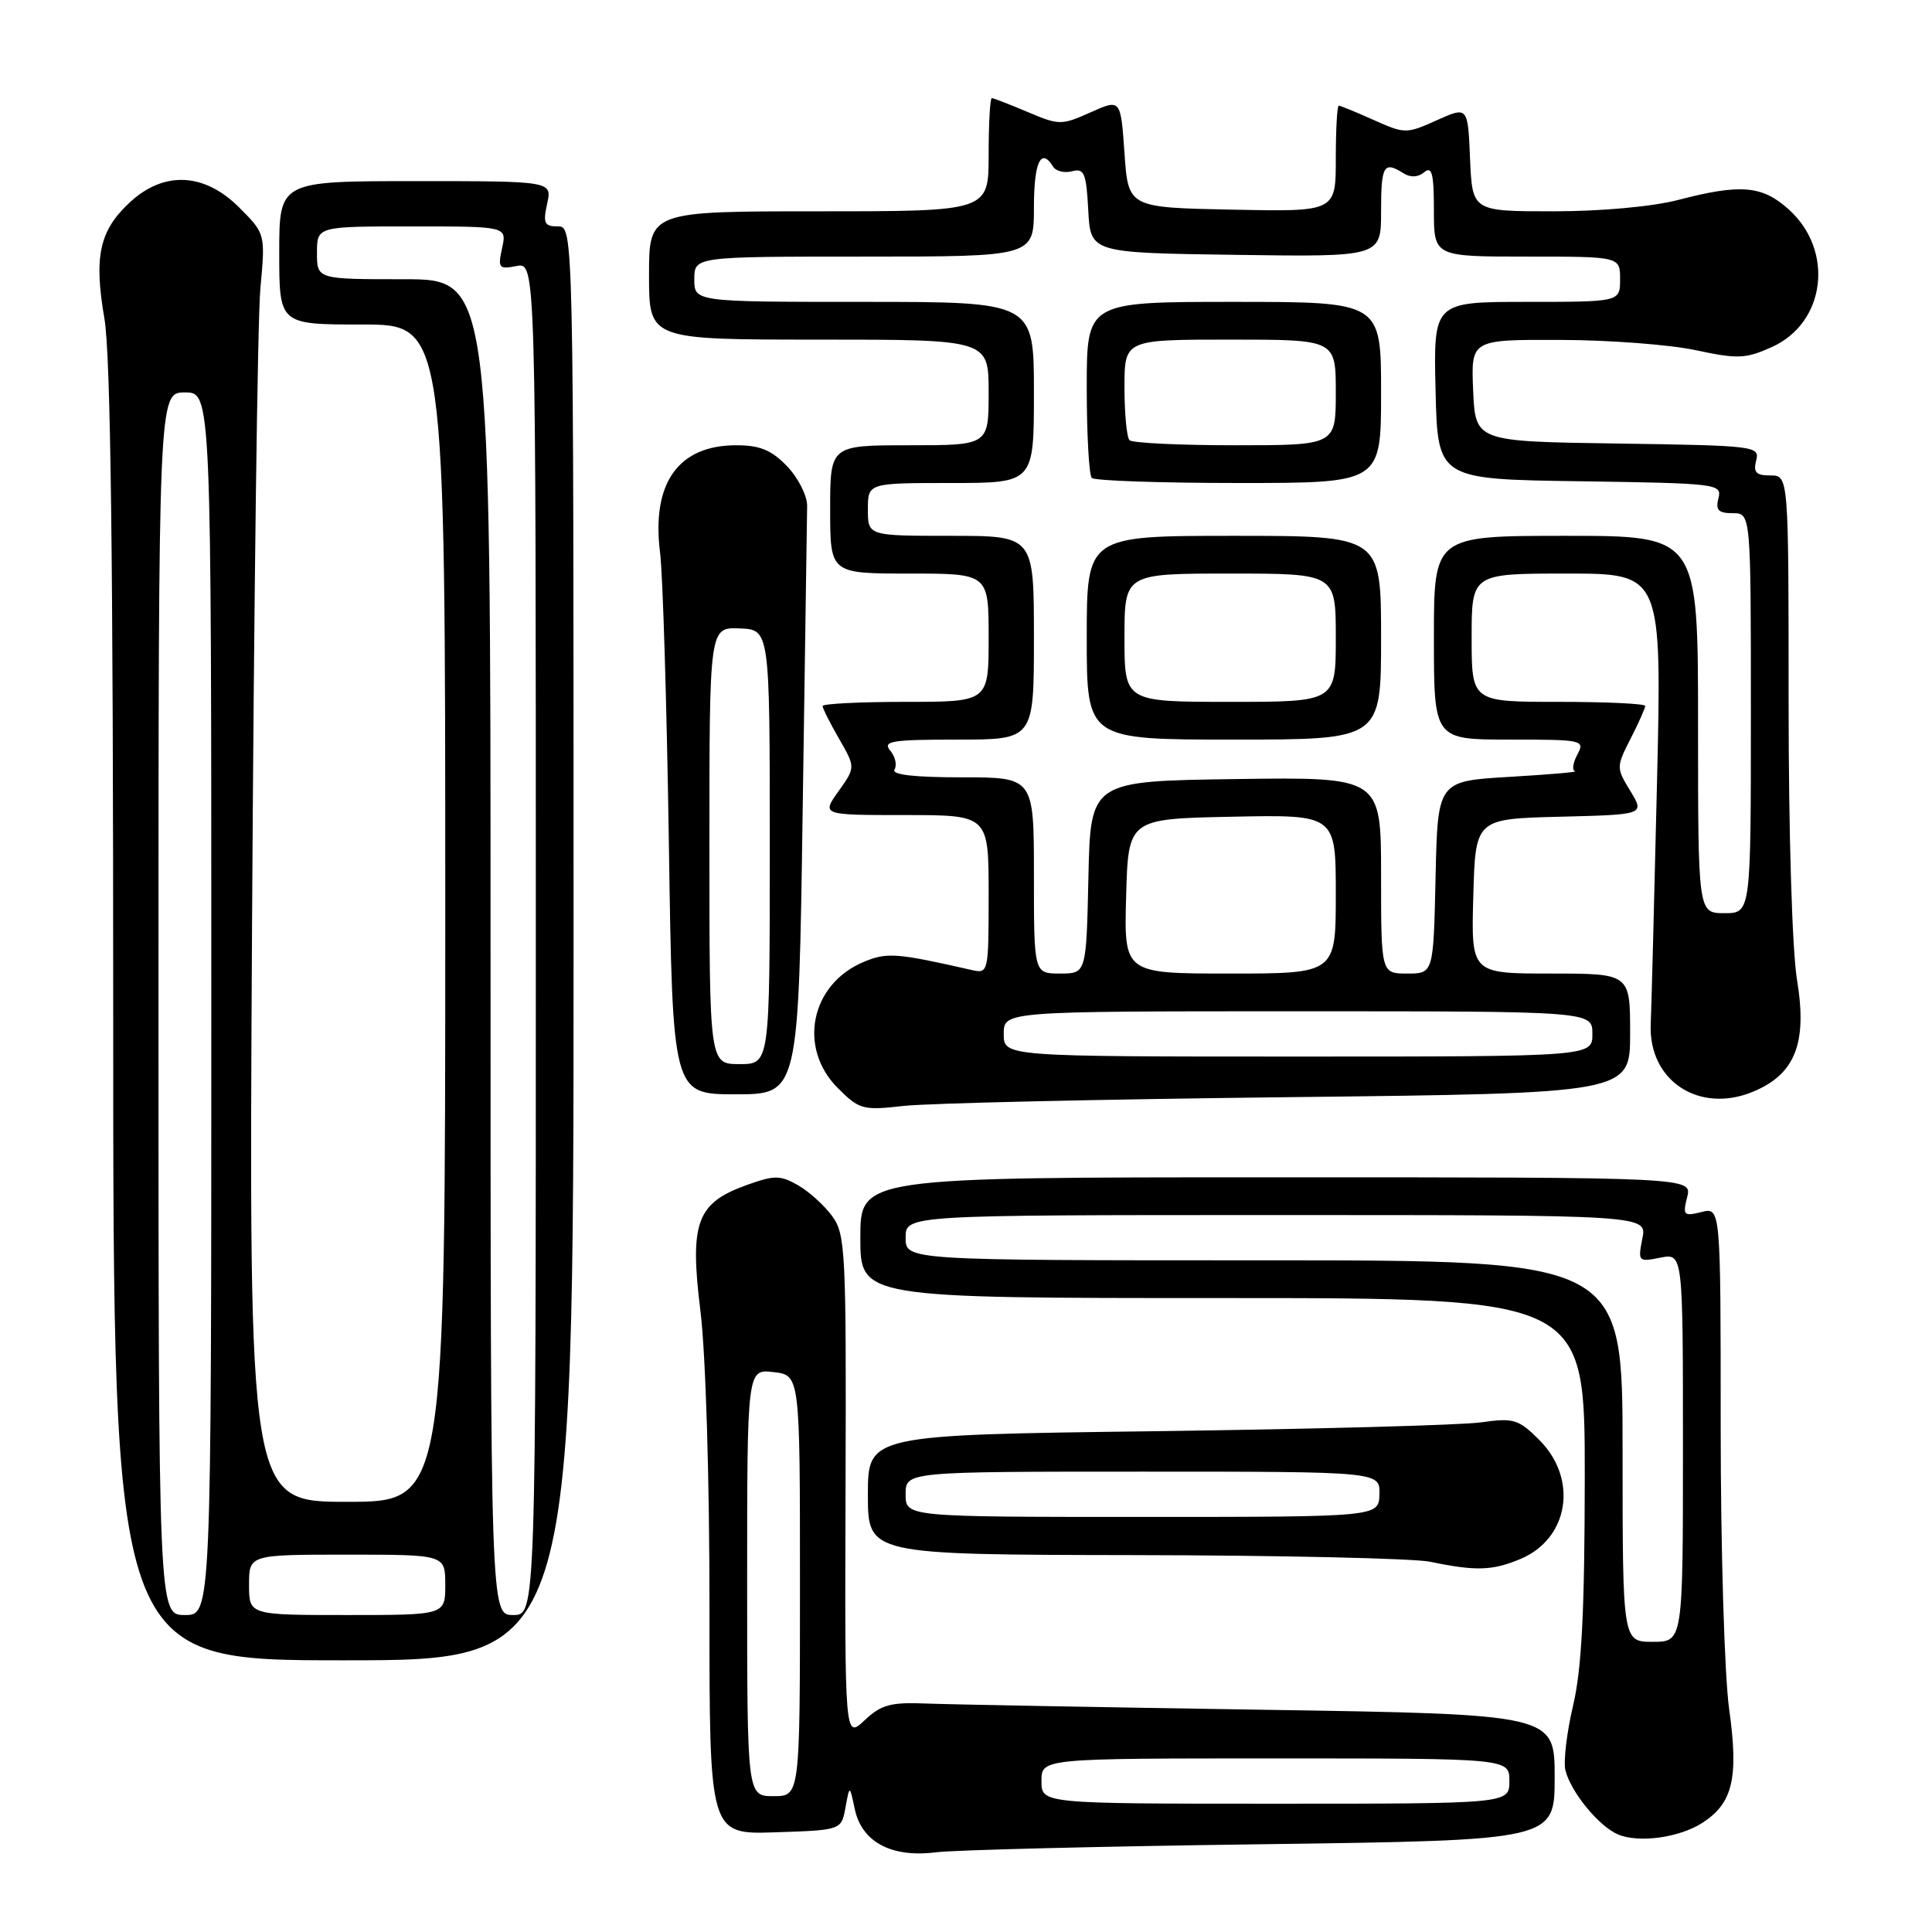 <?xml version="1.0" encoding="UTF-8" standalone="no"?>
<!DOCTYPE svg PUBLIC "-//W3C//DTD SVG 1.1//EN" "http://www.w3.org/Graphics/SVG/1.1/DTD/svg11.dtd" >
<svg xmlns="http://www.w3.org/2000/svg" xmlns:xlink="http://www.w3.org/1999/xlink" version="1.1" viewBox="0 0 256 256">
 <g >
 <path fill="currentColor"
d=" M 167.25 244.37 C 206.00 243.85 206.00 243.85 206.00 235.50 C 206.00 227.15 206.00 227.15 167.25 226.55 C 145.94 226.22 125.95 225.85 122.83 225.73 C 118.01 225.53 116.77 225.87 114.55 227.96 C 111.93 230.41 111.93 230.41 112.04 197.04 C 112.14 165.60 112.04 163.53 110.23 161.09 C 109.17 159.66 107.13 157.83 105.69 157.02 C 103.38 155.71 102.60 155.71 98.95 157.02 C 92.30 159.40 91.36 161.98 92.81 173.70 C 93.51 179.41 94.02 195.93 94.01 213.29 C 94.00 243.08 94.00 243.08 102.74 242.79 C 111.49 242.50 111.49 242.50 112.03 239.50 C 112.58 236.50 112.58 236.50 113.26 239.70 C 114.18 244.08 118.12 246.18 124.00 245.44 C 126.47 245.13 145.94 244.65 167.25 244.37 Z  M 225.65 241.49 C 229.62 238.89 230.39 235.56 229.12 226.45 C 228.50 222.01 228.00 205.28 228.00 189.18 C 228.00 159.96 228.00 159.96 225.45 160.60 C 223.10 161.19 222.95 161.03 223.56 158.62 C 224.22 156.00 224.22 156.00 169.11 156.00 C 114.00 156.00 114.00 156.00 114.00 164.00 C 114.00 172.00 114.00 172.00 162.00 172.00 C 210.00 172.00 210.00 172.00 209.99 195.75 C 209.97 213.54 209.59 221.13 208.44 226.00 C 207.60 229.57 207.14 233.44 207.43 234.59 C 208.16 237.48 211.85 241.99 214.39 243.07 C 217.17 244.25 222.60 243.49 225.65 241.49 Z  M 76.00 125.00 C 76.00 30.00 76.00 30.00 73.92 30.00 C 72.13 30.00 71.93 29.58 72.50 27.00 C 73.16 24.00 73.16 24.00 55.08 24.00 C 37.00 24.00 37.00 24.00 37.00 33.50 C 37.00 43.00 37.00 43.00 48.00 43.00 C 59.00 43.00 59.00 43.00 59.00 121.00 C 59.00 199.00 59.00 199.00 45.98 199.00 C 32.96 199.00 32.96 199.00 33.40 122.25 C 33.64 80.04 34.13 42.23 34.50 38.23 C 35.17 30.97 35.17 30.97 31.68 27.48 C 27.06 22.86 21.69 22.62 17.16 26.85 C 13.16 30.59 12.42 34.01 13.84 42.24 C 14.66 47.05 15.00 74.02 15.00 134.52 C 15.00 220.00 15.00 220.00 45.50 220.00 C 76.00 220.00 76.00 220.00 76.00 125.00 Z  M 201.45 206.58 C 207.88 203.90 209.15 196.00 203.98 190.82 C 201.20 188.04 200.58 187.86 196.23 188.47 C 193.63 188.84 174.29 189.36 153.25 189.64 C 115.00 190.13 115.00 190.13 115.00 198.06 C 115.00 206.00 115.00 206.00 150.25 206.06 C 169.64 206.09 187.30 206.49 189.50 206.94 C 195.56 208.20 197.75 208.13 201.45 206.58 Z  M 170.75 145.38 C 216.00 144.87 216.00 144.87 216.00 136.94 C 216.00 129.00 216.00 129.00 205.47 129.00 C 194.93 129.00 194.93 129.00 195.22 118.75 C 195.50 108.50 195.50 108.50 206.72 108.22 C 217.93 107.94 217.93 107.94 216.03 104.81 C 214.15 101.73 214.16 101.62 216.06 97.88 C 217.13 95.79 218.00 93.84 218.00 93.54 C 218.00 93.24 212.82 93.00 206.50 93.00 C 195.00 93.00 195.00 93.00 195.00 84.50 C 195.00 76.00 195.00 76.00 207.61 76.00 C 220.21 76.00 220.21 76.00 219.56 103.75 C 219.20 119.01 218.83 133.39 218.73 135.70 C 218.41 143.21 225.15 147.64 232.33 144.64 C 237.88 142.32 239.49 138.21 238.12 129.88 C 237.47 125.96 237.00 110.50 237.00 93.06 C 237.00 63.00 237.00 63.00 234.59 63.00 C 232.69 63.00 232.30 62.59 232.70 61.02 C 233.20 59.11 232.59 59.04 214.36 58.77 C 195.50 58.50 195.50 58.50 195.20 51.75 C 194.91 45.00 194.91 45.00 206.70 45.04 C 213.19 45.05 221.29 45.67 224.69 46.40 C 230.24 47.59 231.30 47.55 234.77 45.99 C 241.91 42.79 243.09 33.22 237.02 27.75 C 233.50 24.58 230.65 24.33 222.34 26.50 C 218.95 27.38 212.16 28.00 205.83 28.00 C 195.09 28.00 195.09 28.00 194.79 21.04 C 194.50 14.09 194.50 14.09 190.37 15.94 C 186.35 17.75 186.14 17.74 182.02 15.90 C 179.69 14.85 177.61 14.00 177.39 14.00 C 177.18 14.00 177.00 17.16 177.00 21.03 C 177.00 28.06 177.00 28.06 163.25 27.78 C 149.50 27.50 149.50 27.50 149.00 20.30 C 148.50 13.10 148.50 13.10 144.50 14.89 C 140.65 16.61 140.34 16.61 136.17 14.84 C 133.78 13.83 131.65 13.00 131.42 13.00 C 131.19 13.00 131.00 16.38 131.00 20.50 C 131.00 28.00 131.00 28.00 108.50 28.00 C 86.00 28.00 86.00 28.00 86.00 36.50 C 86.00 45.00 86.00 45.00 108.50 45.00 C 131.00 45.00 131.00 45.00 131.00 52.00 C 131.00 59.00 131.00 59.00 120.50 59.00 C 110.00 59.00 110.00 59.00 110.00 67.50 C 110.00 76.00 110.00 76.00 120.50 76.00 C 131.00 76.00 131.00 76.00 131.00 84.50 C 131.00 93.00 131.00 93.00 120.00 93.00 C 113.95 93.00 109.00 93.25 109.00 93.55 C 109.00 93.86 109.98 95.81 111.18 97.89 C 113.36 101.68 113.36 101.68 111.11 104.84 C 108.86 108.00 108.86 108.00 119.93 108.00 C 131.00 108.00 131.00 108.00 131.00 118.52 C 131.00 128.91 130.97 129.03 128.75 128.53 C 118.77 126.26 117.53 126.17 114.44 127.46 C 107.41 130.40 105.68 138.84 111.01 144.17 C 113.87 147.03 114.33 147.15 119.76 146.54 C 122.92 146.18 145.86 145.66 170.75 145.38 Z  M 106.36 107.25 C 106.66 86.49 106.92 68.40 106.95 67.05 C 106.97 65.70 105.78 63.34 104.31 61.80 C 102.23 59.63 100.71 59.00 97.54 59.00 C 89.88 59.00 86.31 64.02 87.46 73.20 C 87.83 76.11 88.35 93.46 88.63 111.75 C 89.12 145.00 89.12 145.00 97.47 145.00 C 105.82 145.00 105.82 145.00 106.36 107.25 Z  M 138.00 236.00 C 138.00 233.00 138.00 233.00 169.00 233.00 C 200.00 233.00 200.00 233.00 200.00 236.00 C 200.00 239.00 200.00 239.00 169.00 239.00 C 138.00 239.00 138.00 239.00 138.00 236.00 Z  M 99.00 209.70 C 99.00 181.40 99.00 181.40 102.50 181.81 C 106.00 182.22 106.00 182.22 106.00 210.11 C 106.00 238.00 106.00 238.00 102.50 238.00 C 99.00 238.00 99.00 238.00 99.00 209.70 Z  M 215.00 192.27 C 215.00 167.00 215.00 167.00 167.50 167.00 C 120.00 167.00 120.00 167.00 120.00 164.00 C 120.00 161.00 120.00 161.00 169.12 161.00 C 218.25 161.00 218.25 161.00 217.62 164.12 C 217.02 167.16 217.09 167.23 220.00 166.65 C 223.00 166.05 223.00 166.05 223.00 191.80 C 223.00 217.55 223.00 217.55 219.00 217.55 C 215.00 217.55 215.00 217.55 215.00 192.27 Z  M 21.00 133.00 C 21.00 52.00 21.00 52.00 24.50 52.00 C 28.00 52.00 28.00 52.00 28.00 133.00 C 28.00 214.00 28.00 214.00 24.50 214.00 C 21.00 214.00 21.00 214.00 21.00 133.00 Z  M 33.00 210.00 C 33.00 206.00 33.00 206.00 46.00 206.00 C 59.00 206.00 59.00 206.00 59.00 210.00 C 59.00 214.00 59.00 214.00 46.00 214.00 C 33.00 214.00 33.00 214.00 33.00 210.00 Z  M 65.00 125.50 C 65.00 37.00 65.00 37.00 53.50 37.00 C 42.00 37.00 42.00 37.00 42.00 33.50 C 42.00 30.00 42.00 30.00 54.58 30.00 C 67.16 30.00 67.16 30.00 66.53 32.87 C 65.95 35.53 66.09 35.71 68.45 35.25 C 71.00 34.77 71.00 34.77 71.00 124.38 C 71.00 214.00 71.00 214.00 68.00 214.00 C 65.00 214.00 65.00 214.00 65.00 125.50 Z  M 120.00 198.00 C 120.00 195.00 120.00 195.00 151.43 195.00 C 182.87 195.00 182.87 195.00 182.78 198.00 C 182.70 201.00 182.70 201.00 151.35 201.00 C 120.00 201.00 120.00 201.00 120.00 198.00 Z  M 133.00 137.00 C 133.00 134.00 133.00 134.00 172.00 134.00 C 211.00 134.00 211.00 134.00 211.00 137.00 C 211.00 140.00 211.00 140.00 172.00 140.00 C 133.00 140.00 133.00 140.00 133.00 137.00 Z  M 137.00 116.00 C 137.00 103.00 137.00 103.00 127.44 103.00 C 121.06 103.00 118.10 102.65 118.53 101.96 C 118.88 101.38 118.63 100.26 117.96 99.46 C 116.92 98.20 118.13 98.00 126.88 98.00 C 137.00 98.00 137.00 98.00 137.00 84.50 C 137.00 71.00 137.00 71.00 126.00 71.00 C 115.00 71.00 115.00 71.00 115.00 67.50 C 115.00 64.00 115.00 64.00 126.00 64.00 C 137.00 64.00 137.00 64.00 137.00 52.00 C 137.00 40.00 137.00 40.00 114.50 40.00 C 92.00 40.00 92.00 40.00 92.00 37.00 C 92.00 34.00 92.00 34.00 114.50 34.00 C 137.00 34.00 137.00 34.00 137.00 27.50 C 137.00 21.47 137.94 19.47 139.55 22.09 C 139.92 22.69 141.05 22.96 142.07 22.69 C 143.67 22.27 143.94 22.94 144.20 27.86 C 144.50 33.50 144.50 33.50 163.75 33.77 C 183.00 34.04 183.00 34.04 183.00 28.02 C 183.00 21.91 183.35 21.30 185.97 22.96 C 186.90 23.55 187.90 23.50 188.72 22.82 C 189.74 21.97 190.00 23.01 190.00 27.88 C 190.00 34.00 190.00 34.00 202.33 34.00 C 214.67 34.00 214.67 34.00 214.67 37.00 C 214.67 40.00 214.67 40.00 202.30 40.00 C 189.94 40.00 189.94 40.00 190.22 51.75 C 190.50 63.50 190.50 63.50 209.36 63.77 C 227.59 64.04 228.20 64.11 227.70 66.02 C 227.30 67.59 227.69 68.00 229.59 68.00 C 232.00 68.00 232.00 68.00 232.00 94.50 C 232.00 121.00 232.00 121.00 228.50 121.00 C 225.00 121.00 225.00 121.00 225.00 96.00 C 225.00 71.00 225.00 71.00 207.50 71.00 C 190.00 71.00 190.00 71.00 190.00 84.50 C 190.00 98.00 190.00 98.00 200.04 98.00 C 209.76 98.00 210.04 98.06 209.00 100.00 C 208.41 101.10 208.28 102.09 208.71 102.19 C 209.15 102.30 205.22 102.63 200.00 102.94 C 190.50 103.50 190.50 103.50 190.22 116.25 C 189.94 129.00 189.94 129.00 186.47 129.00 C 183.00 129.00 183.00 129.00 183.00 115.98 C 183.00 102.96 183.00 102.96 163.75 103.23 C 144.50 103.50 144.50 103.50 144.22 116.25 C 143.94 129.00 143.94 129.00 140.47 129.00 C 137.00 129.00 137.00 129.00 137.00 116.00 Z  M 183.00 84.50 C 183.00 71.00 183.00 71.00 163.50 71.00 C 144.00 71.00 144.00 71.00 144.00 84.50 C 144.00 98.00 144.00 98.00 163.50 98.00 C 183.00 98.00 183.00 98.00 183.00 84.50 Z  M 183.00 52.00 C 183.00 40.00 183.00 40.00 163.50 40.00 C 144.00 40.00 144.00 40.00 144.00 51.33 C 144.00 57.57 144.30 62.97 144.67 63.33 C 145.03 63.70 153.81 64.00 164.17 64.00 C 183.00 64.00 183.00 64.00 183.00 52.00 Z  M 149.22 118.75 C 149.50 108.50 149.50 108.50 163.25 108.22 C 177.00 107.94 177.00 107.94 177.00 118.47 C 177.00 129.00 177.00 129.00 162.97 129.00 C 148.93 129.00 148.93 129.00 149.22 118.75 Z  M 94.00 112.05 C 94.00 83.11 94.00 83.11 98.00 83.27 C 102.00 83.42 102.00 83.42 102.00 112.21 C 102.00 141.00 102.00 141.00 98.00 141.00 C 94.00 141.00 94.00 141.00 94.00 112.05 Z  M 149.00 84.50 C 149.00 76.00 149.00 76.00 163.00 76.00 C 177.00 76.00 177.00 76.00 177.00 84.50 C 177.00 93.00 177.00 93.00 163.00 93.00 C 149.00 93.00 149.00 93.00 149.00 84.50 Z  M 149.67 58.33 C 149.30 57.97 149.00 54.82 149.00 51.33 C 149.00 45.00 149.00 45.00 163.00 45.00 C 177.00 45.00 177.00 45.00 177.00 52.00 C 177.00 59.00 177.00 59.00 163.67 59.00 C 156.33 59.00 150.03 58.70 149.67 58.33 Z "/>
</g>
</svg>